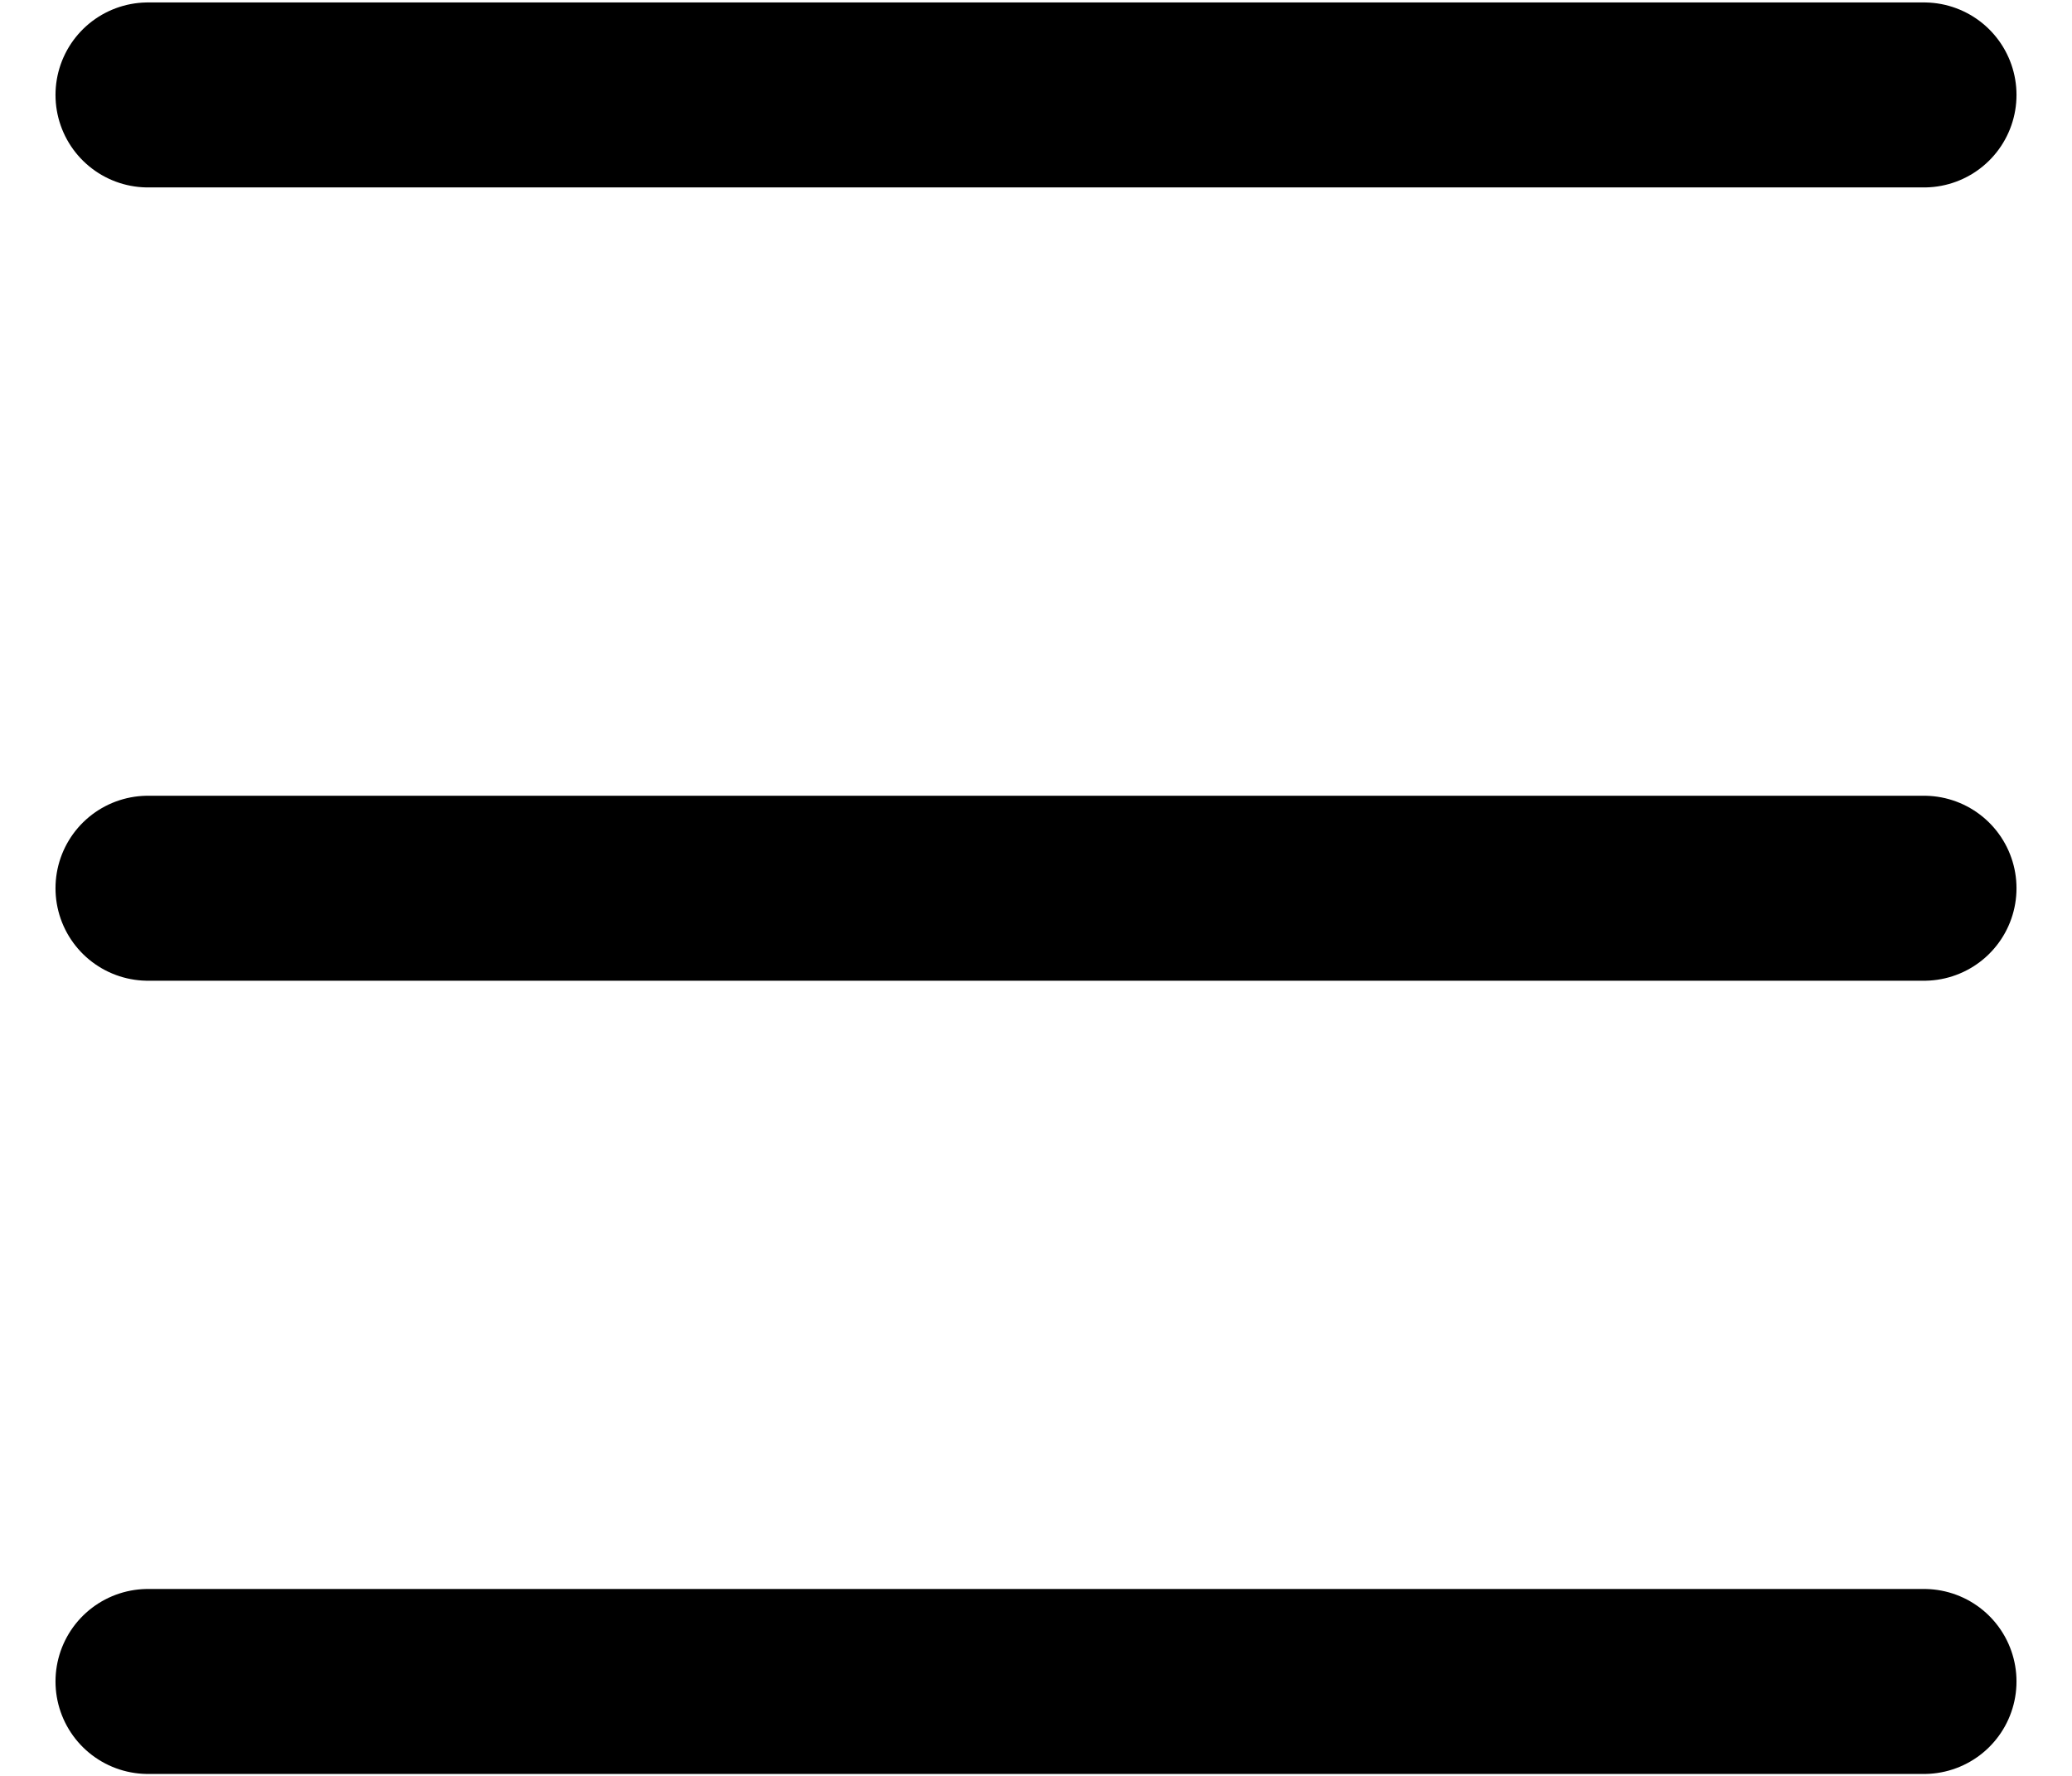 <?xml version="1.0" encoding="UTF-8" standalone="no"?>
<svg
  height="100%"
  viewBox="0 0 28 24"
  width="100%"
  version="1.1"
  xmlns="http://www.w3.org/2000/svg"
  xmlns:svg="http://www.w3.org/2000/svg">
  <path
    id="menu"
    stroke="currentColor"
    style="stroke-width:2.5;stroke-linejoin:round;"
    d="M 26,1.283 H 2 Z M 26,12.004 H 2 Z M 2,22.724 h 24 z" />
</svg>
